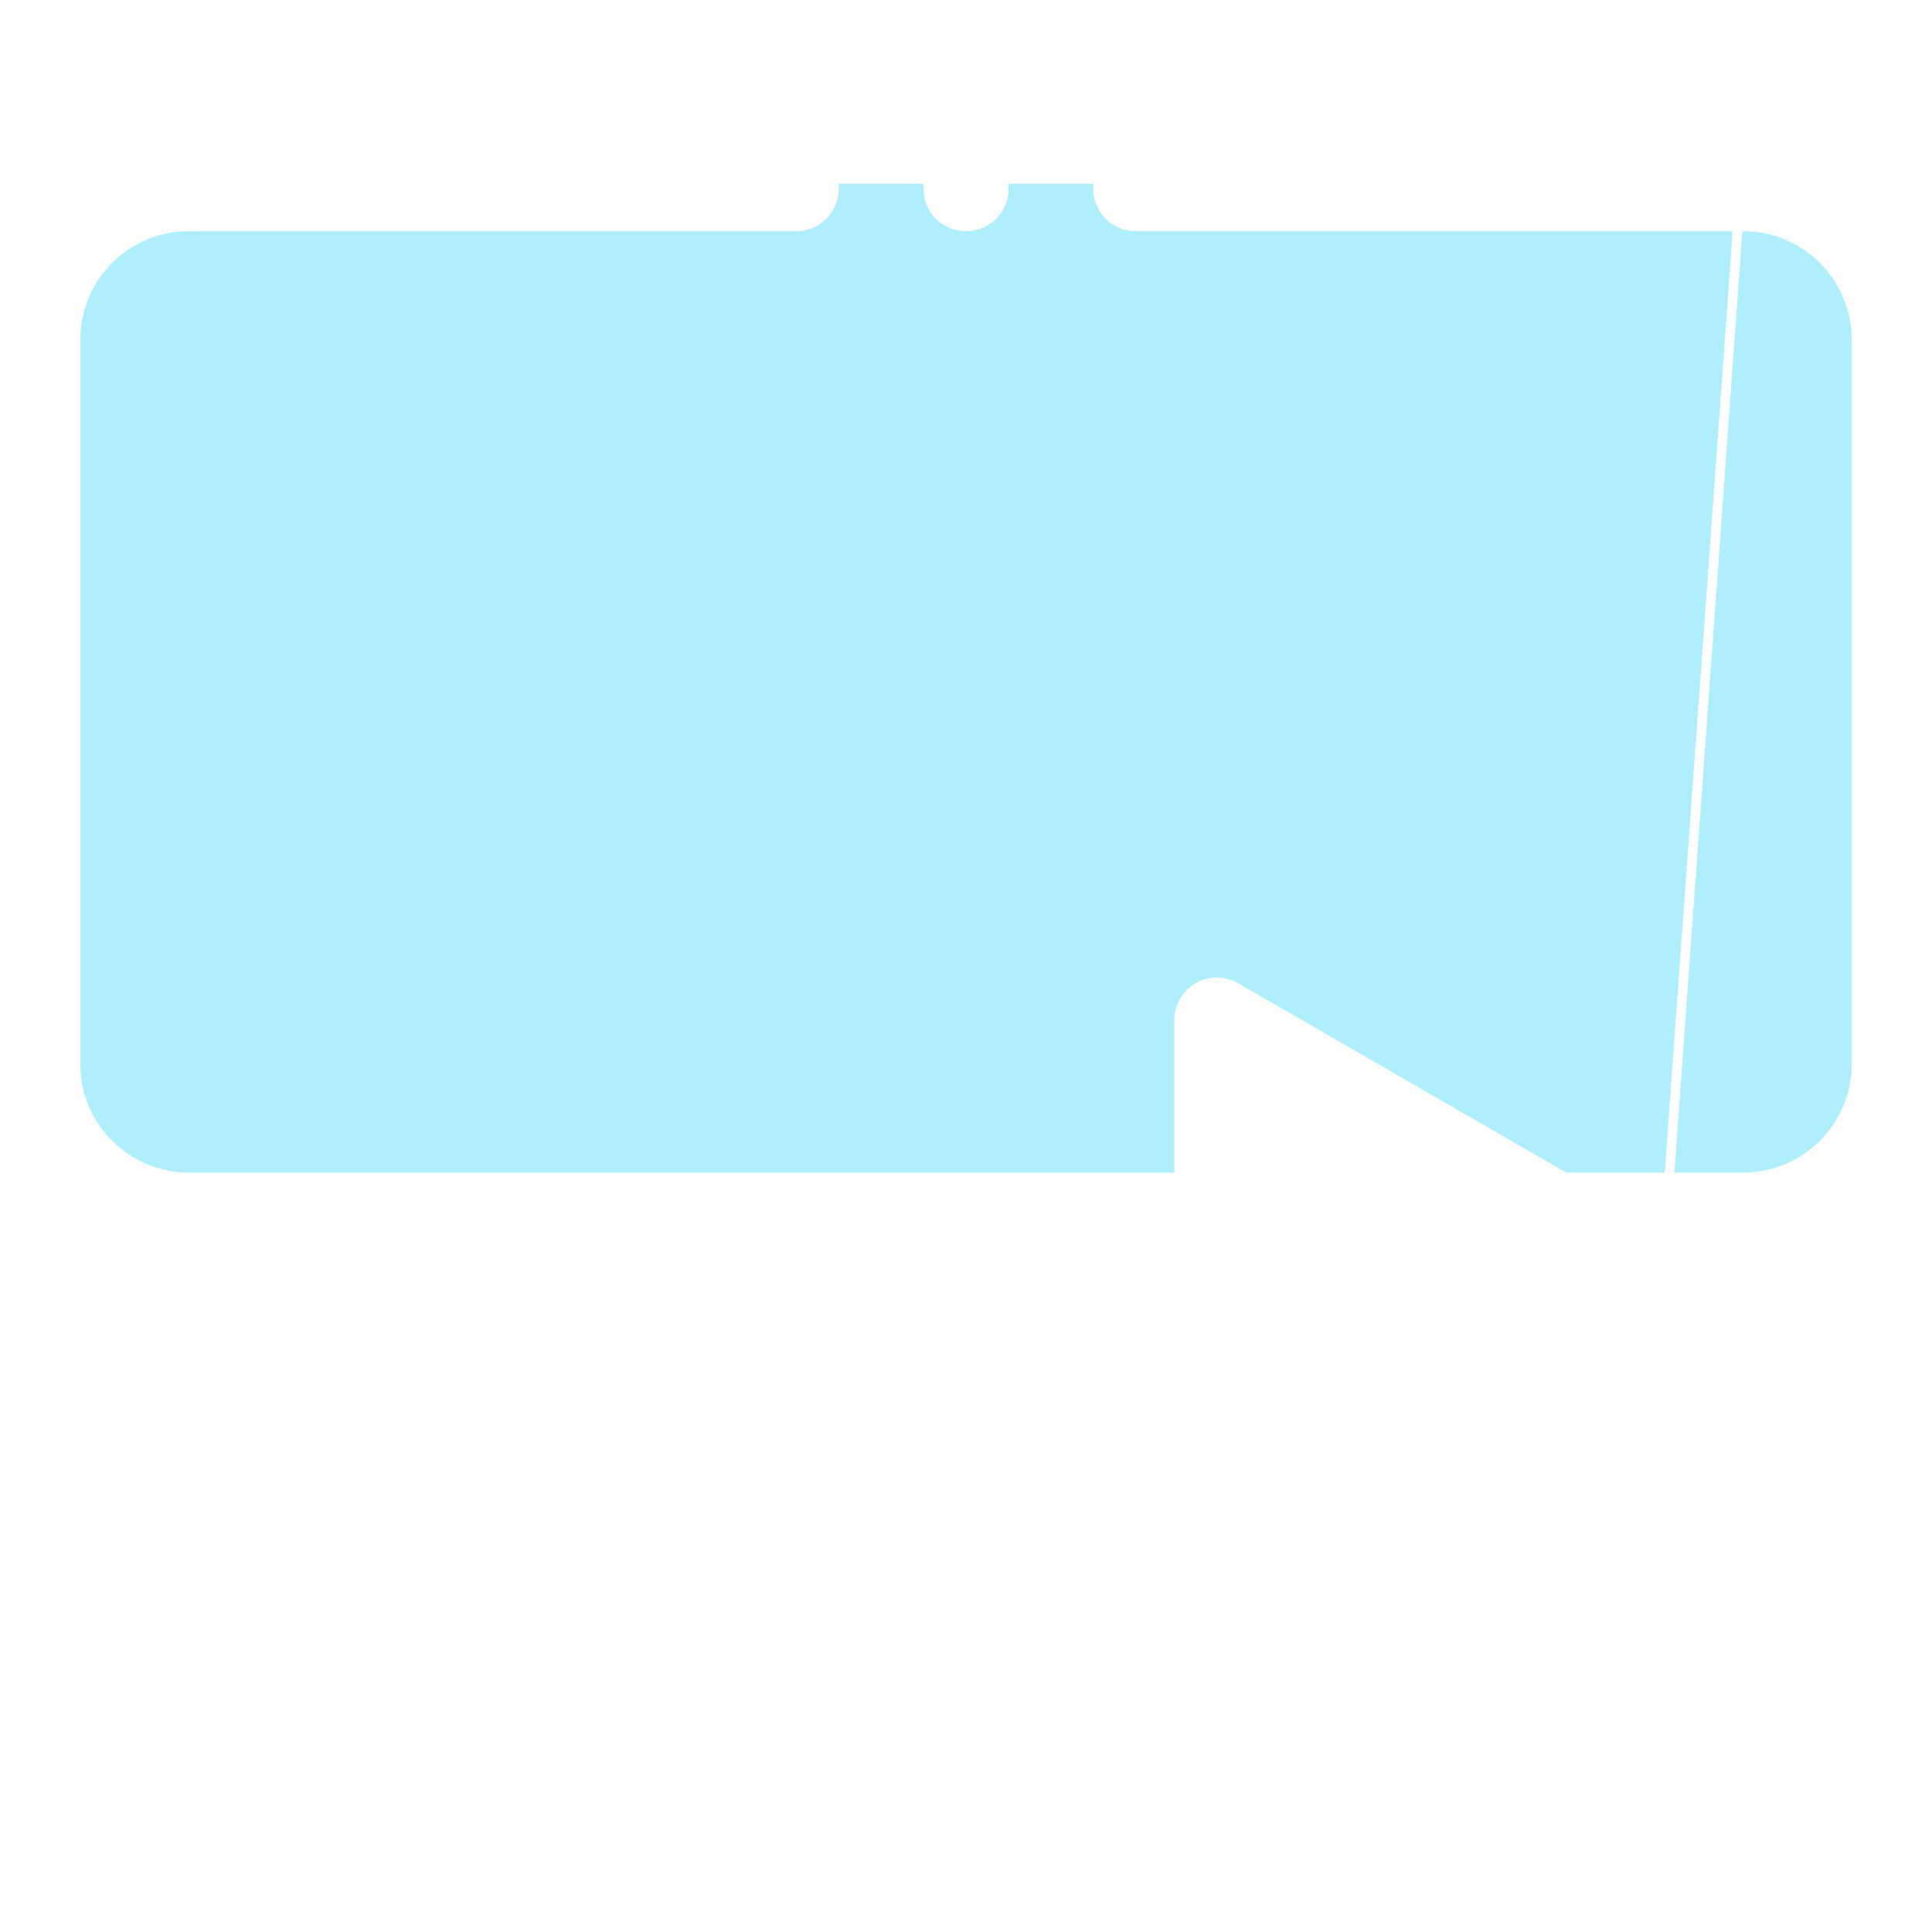 <?xml version='1.0' encoding='utf-8'?>
<svg xmlns:svg="http://www.w3.org/2000/svg" viewBox="0.0 0.0 200.0 200.0" height="200.0px" width="200.0px"><svg:path fill="#adeefa" fill-opacity="1.0" filling="0" d="M 104.377 19.031 L 104.378 19.039 L 104.378 19.043 L 104.382 19.073 L 104.382 19.077 L 104.385 19.108 L 104.386 19.112 L 104.389 19.143 L 104.389 19.147 L 104.392 19.178 L 104.392 19.182 L 104.394 19.213 L 104.395 19.217 L 104.397 19.248 L 104.397 19.252 L 104.399 19.283 L 104.399 19.287 L 104.401 19.318 L 104.401 19.322 L 104.403 19.353 L 104.403 19.357 L 104.404 19.388 L 104.404 19.393 L 104.405 19.424 L 104.405 19.428 L 104.406 19.459 L 104.406 19.463 L 104.406 19.494 L 104.406 19.498 L 104.406 19.529 L 104.406 19.533 L 104.406 19.564 L 104.406 19.569 L 104.406 19.6 L 104.406 19.604 L 104.405 19.635 L 104.405 19.639 L 104.404 19.67 L 104.404 19.674 L 104.403 19.705 L 104.403 19.709 L 104.401 19.74 L 104.401 19.744 L 104.399 19.775 L 104.399 19.779 L 104.397 19.81 L 104.397 19.814 L 104.395 19.845 L 104.394 19.849 L 104.392 19.88 L 104.392 19.884 L 104.389 19.915 L 104.389 19.919 L 104.386 19.95 L 104.385 19.954 L 104.382 19.985 L 104.382 19.989 L 104.378 20.02 L 104.378 20.024 L 104.374 20.055 L 104.374 20.059 L 104.37 20.089 L 104.37 20.093 L 104.365 20.124 L 104.365 20.128 L 104.36 20.159 L 104.36 20.163 L 104.355 20.193 L 104.355 20.197 L 104.35 20.228 L 104.349 20.232 L 104.344 20.262 L 104.343 20.266 L 104.338 20.297 L 104.337 20.301 L 104.332 20.331 L 104.331 20.335 L 104.325 20.365 L 104.324 20.369 L 104.318 20.4 L 104.318 20.403 L 104.311 20.434 L 104.31 20.438 L 104.304 20.468 L 104.303 20.472 L 104.296 20.502 L 104.295 20.506 L 104.288 20.536 L 104.287 20.54 L 104.28 20.57 L 104.279 20.574 L 104.272 20.604 L 104.271 20.607 L 104.263 20.637 L 104.262 20.641 L 104.254 20.671 L 104.253 20.675 L 104.245 20.705 L 104.244 20.708 L 104.235 20.738 L 104.234 20.742 L 104.226 20.772 L 104.225 20.775 L 104.216 20.805 L 104.215 20.809 L 104.205 20.838 L 104.204 20.842 L 104.195 20.871 L 104.194 20.875 L 104.184 20.905 L 104.183 20.908 L 104.173 20.938 L 104.172 20.941 L 104.162 20.971 L 104.161 20.974 L 104.15 21.003 L 104.149 21.007 L 104.138 21.036 L 104.137 21.04 L 104.126 21.069 L 104.125 21.072 L 104.114 21.101 L 104.113 21.105 L 104.102 21.134 L 104.1 21.137 L 104.089 21.166 L 104.087 21.17 L 104.076 21.198 L 104.074 21.202 L 104.062 21.231 L 104.061 21.234 L 104.049 21.263 L 104.047 21.266 L 104.035 21.295 L 104.033 21.298 L 104.021 21.326 L 104.019 21.33 L 104.007 21.358 L 104.005 21.362 L 103.992 21.39 L 103.99 21.393 L 103.977 21.421 L 103.976 21.425 L 103.962 21.453 L 103.961 21.456 L 103.947 21.484 L 103.945 21.487 L 103.931 21.515 L 103.93 21.519 L 103.916 21.546 L 103.914 21.55 L 103.9 21.577 L 103.898 21.581 L 103.883 21.608 L 103.881 21.611 L 103.867 21.639 L 103.865 21.642 L 103.85 21.669 L 103.848 21.673 L 103.833 21.7 L 103.831 21.703 L 103.816 21.73 L 103.814 21.733 L 103.798 21.76 L 103.796 21.763 L 103.781 21.79 L 103.779 21.793 L 103.763 21.82 L 103.761 21.823 L 103.745 21.85 L 103.742 21.853 L 103.726 21.879 L 103.724 21.883 L 103.707 21.909 L 103.705 21.912 L 103.689 21.938 L 103.686 21.941 L 103.669 21.967 L 103.667 21.971 L 103.65 21.996 L 103.648 22 L 103.63 22.025 L 103.628 22.028 L 103.611 22.054 L 103.608 22.057 L 103.591 22.082 L 103.588 22.086 L 103.57 22.111 L 103.568 22.114 L 103.55 22.139 L 103.547 22.142 L 103.529 22.167 L 103.527 22.171 L 103.508 22.195 L 103.506 22.199 L 103.487 22.223 L 103.484 22.226 L 103.465 22.251 L 103.463 22.254 L 103.444 22.278 L 103.441 22.281 L 103.422 22.306 L 103.419 22.309 L 103.4 22.333 L 103.397 22.336 L 103.377 22.36 L 103.375 22.363 L 103.355 22.387 L 103.352 22.39 L 103.332 22.413 L 103.329 22.416 L 103.309 22.44 L 103.306 22.443 L 103.286 22.466 L 103.283 22.469 L 103.262 22.492 L 103.259 22.495 L 103.238 22.518 L 103.236 22.521 L 103.215 22.544 L 103.212 22.547 L 103.19 22.569 L 103.188 22.572 L 103.166 22.595 L 103.163 22.598 L 103.142 22.62 L 103.139 22.623 L 103.117 22.645 L 103.114 22.648 L 103.092 22.67 L 103.089 22.673 L 103.067 22.694 L 103.064 22.697 L 103.041 22.719 L 103.038 22.722 L 103.016 22.743 L 103.013 22.746 L 102.99 22.767 L 102.987 22.77 L 102.964 22.791 L 102.961 22.793 L 102.938 22.814 L 102.935 22.817 L 102.912 22.837 L 102.908 22.84 L 102.885 22.861 L 102.882 22.863 L 102.858 22.883 L 102.855 22.886 L 102.832 22.906 L 102.829 22.909 L 102.805 22.928 L 102.802 22.931 L 102.777 22.95 L 102.774 22.953 L 102.75 22.972 L 102.747 22.975 L 102.723 22.994 L 102.72 22.997 L 102.695 23.016 L 102.692 23.018 L 102.667 23.037 L 102.664 23.039 L 102.639 23.058 L 102.636 23.06 L 102.611 23.079 L 102.608 23.081 L 102.583 23.099 L 102.58 23.102 L 102.554 23.12 L 102.551 23.122 L 102.526 23.14 L 102.523 23.142 L 102.497 23.159 L 102.494 23.162 L 102.468 23.179 L 102.465 23.181 L 102.439 23.198 L 102.436 23.201 L 102.41 23.218 L 102.407 23.22 L 102.381 23.237 L 102.377 23.239 L 102.351 23.255 L 102.348 23.257 L 102.322 23.274 L 102.318 23.276 L 102.292 23.292 L 102.289 23.294 L 102.262 23.31 L 102.259 23.312 L 102.232 23.328 L 102.229 23.33 L 102.202 23.345 L 102.199 23.347 L 102.172 23.362 L 102.168 23.364 L 102.141 23.379 L 102.138 23.381 L 102.111 23.396 L 102.107 23.398 L 102.08 23.413 L 102.077 23.415 L 102.049 23.429 L 102.046 23.431 L 102.018 23.445 L 102.015 23.447 L 101.987 23.461 L 101.984 23.463 L 101.956 23.476 L 101.953 23.478 L 101.925 23.492 L 101.921 23.493 L 101.894 23.507 L 101.89 23.509 L 101.862 23.522 L 101.859 23.523 L 101.83 23.536 L 101.827 23.538 L 101.799 23.551 L 101.795 23.552 L 101.767 23.565 L 101.763 23.566 L 101.735 23.579 L 101.731 23.58 L 101.703 23.592 L 101.699 23.594 L 101.671 23.605 L 101.667 23.607 L 101.639 23.619 L 101.635 23.62 L 101.606 23.631 L 101.603 23.633 L 101.574 23.644 L 101.57 23.645 L 101.541 23.656 L 101.538 23.658 L 101.509 23.668 L 101.505 23.67 L 101.476 23.68 L 101.472 23.682 L 101.443 23.692 L 101.439 23.693 L 101.41 23.703 L 101.406 23.704 L 101.377 23.714 L 101.373 23.715 L 101.344 23.725 L 101.34 23.726 L 101.311 23.736 L 101.307 23.737 L 101.277 23.746 L 101.274 23.747 L 101.244 23.756 L 101.24 23.757 L 101.211 23.766 L 101.207 23.767 L 101.177 23.775 L 101.173 23.776 L 101.144 23.784 L 101.14 23.785 L 101.11 23.793 L 101.106 23.794 L 101.076 23.802 L 101.072 23.803 L 101.042 23.811 L 101.039 23.811 L 101.008 23.819 L 101.005 23.82 L 100.974 23.827 L 100.971 23.828 L 100.94 23.834 L 100.937 23.835 L 100.906 23.842 L 100.902 23.843 L 100.872 23.849 L 100.868 23.85 L 100.838 23.856 L 100.834 23.856 L 100.804 23.862 L 100.8 23.863 L 100.769 23.869 L 100.765 23.869 L 100.735 23.875 L 100.731 23.875 L 100.7 23.88 L 100.697 23.881 L 100.666 23.886 L 100.662 23.887 L 100.631 23.891 L 100.627 23.892 L 100.597 23.896 L 100.593 23.897 L 100.562 23.901 L 100.558 23.901 L 100.527 23.905 L 100.523 23.906 L 100.493 23.909 L 100.489 23.91 L 100.458 23.913 L 100.454 23.914 L 100.423 23.917 L 100.419 23.917 L 100.388 23.92 L 100.384 23.92 L 100.353 23.923 L 100.349 23.923 L 100.318 23.926 L 100.314 23.926 L 100.283 23.928 L 100.279 23.928 L 100.248 23.93 L 100.244 23.931 L 100.213 23.932 L 100.209 23.932 L 100.178 23.934 L 100.174 23.934 L 100.143 23.935 L 100.139 23.935 L 100.108 23.936 L 100.104 23.936 L 100.072 23.937 L 100.068 23.937 L 100.037 23.937 L 100.033 23.937 L 100.002 23.937 L 99.998 23.937 L 99.967 23.937 L 99.963 23.937 L 99.932 23.937 L 99.928 23.937 L 99.896 23.936 L 99.892 23.936 L 99.861 23.935 L 99.857 23.935 L 99.826 23.934 L 99.822 23.934 L 99.791 23.932 L 99.787 23.932 L 99.756 23.931 L 99.752 23.93 L 99.721 23.928 L 99.717 23.928 L 99.686 23.926 L 99.682 23.926 L 99.651 23.923 L 99.647 23.923 L 99.616 23.92 L 99.612 23.92 L 99.581 23.917 L 99.577 23.917 L 99.546 23.914 L 99.542 23.913 L 99.511 23.91 L 99.507 23.909 L 99.477 23.906 L 99.473 23.905 L 99.442 23.901 L 99.438 23.901 L 99.407 23.897 L 99.403 23.896 L 99.373 23.892 L 99.369 23.891 L 99.338 23.887 L 99.334 23.886 L 99.303 23.881 L 99.3 23.88 L 99.269 23.875 L 99.265 23.875 L 99.235 23.869 L 99.231 23.869 L 99.2 23.863 L 99.196 23.862 L 99.166 23.856 L 99.162 23.856 L 99.132 23.85 L 99.128 23.849 L 99.098 23.843 L 99.094 23.842 L 99.063 23.835 L 99.06 23.834 L 99.029 23.828 L 99.026 23.827 L 98.995 23.82 L 98.992 23.819 L 98.961 23.811 L 98.958 23.811 L 98.928 23.803 L 98.924 23.802 L 98.894 23.794 L 98.89 23.793 L 98.86 23.785 L 98.856 23.784 L 98.827 23.776 L 98.823 23.775 L 98.793 23.767 L 98.789 23.766 L 98.76 23.757 L 98.756 23.756 L 98.726 23.747 L 98.723 23.746 L 98.693 23.737 L 98.689 23.736 L 98.66 23.726 L 98.656 23.725 L 98.627 23.715 L 98.623 23.714 L 98.594 23.704 L 98.59 23.703 L 98.561 23.693 L 98.557 23.692 L 98.528 23.682 L 98.524 23.68 L 98.495 23.67 L 98.491 23.668 L 98.462 23.658 L 98.459 23.656 L 98.43 23.645 L 98.426 23.644 L 98.397 23.633 L 98.394 23.631 L 98.365 23.62 L 98.361 23.619 L 98.333 23.607 L 98.329 23.605 L 98.301 23.594 L 98.297 23.592 L 98.269 23.58 L 98.265 23.579 L 98.237 23.566 L 98.233 23.565 L 98.205 23.552 L 98.201 23.551 L 98.173 23.538 L 98.17 23.536 L 98.141 23.523 L 98.138 23.522 L 98.11 23.509 L 98.106 23.507 L 98.079 23.493 L 98.075 23.492 L 98.047 23.478 L 98.044 23.476 L 98.016 23.463 L 98.013 23.461 L 97.985 23.447 L 97.982 23.445 L 97.954 23.431 L 97.951 23.429 L 97.923 23.415 L 97.92 23.413 L 97.893 23.398 L 97.889 23.396 L 97.862 23.381 L 97.859 23.379 L 97.832 23.364 L 97.828 23.362 L 97.801 23.347 L 97.798 23.345 L 97.771 23.33 L 97.768 23.328 L 97.741 23.312 L 97.738 23.31 L 97.711 23.294 L 97.708 23.292 L 97.682 23.276 L 97.678 23.274 L 97.652 23.257 L 97.649 23.255 L 97.623 23.239 L 97.619 23.237 L 97.593 23.22 L 97.59 23.218 L 97.564 23.201 L 97.561 23.198 L 97.535 23.181 L 97.532 23.179 L 97.506 23.162 L 97.503 23.159 L 97.477 23.142 L 97.474 23.14 L 97.449 23.122 L 97.446 23.12 L 97.42 23.102 L 97.417 23.099 L 97.392 23.081 L 97.389 23.079 L 97.364 23.06 L 97.361 23.058 L 97.336 23.039 L 97.333 23.037 L 97.308 23.018 L 97.305 23.016 L 97.28 22.997 L 97.277 22.994 L 97.253 22.975 L 97.25 22.972 L 97.226 22.953 L 97.223 22.95 L 97.198 22.931 L 97.195 22.928 L 97.171 22.909 L 97.168 22.906 L 97.145 22.886 L 97.142 22.883 L 97.118 22.863 L 97.115 22.861 L 97.092 22.84 L 97.088 22.837 L 97.065 22.817 L 97.062 22.814 L 97.039 22.793 L 97.036 22.791 L 97.013 22.77 L 97.01 22.767 L 96.987 22.746 L 96.984 22.743 L 96.962 22.722 L 96.959 22.719 L 96.936 22.697 L 96.933 22.694 L 96.911 22.673 L 96.908 22.67 L 96.886 22.648 L 96.883 22.645 L 96.861 22.623 L 96.858 22.62 L 96.837 22.598 L 96.834 22.595 L 96.812 22.572 L 96.81 22.569 L 96.788 22.547 L 96.785 22.544 L 96.764 22.521 L 96.762 22.518 L 96.741 22.495 L 96.738 22.492 L 96.717 22.469 L 96.714 22.466 L 96.694 22.443 L 96.691 22.44 L 96.671 22.416 L 96.668 22.413 L 96.648 22.39 L 96.645 22.387 L 96.625 22.363 L 96.623 22.36 L 96.603 22.336 L 96.6 22.333 L 96.581 22.309 L 96.578 22.306 L 96.559 22.281 L 96.556 22.278 L 96.537 22.254 L 96.535 22.251 L 96.516 22.226 L 96.513 22.223 L 96.494 22.199 L 96.492 22.195 L 96.473 22.171 L 96.471 22.167 L 96.453 22.142 L 96.45 22.139 L 96.432 22.114 L 96.43 22.111 L 96.412 22.086 L 96.409 22.082 L 96.392 22.057 L 96.389 22.054 L 96.372 22.028 L 96.37 22.025 L 96.352 22 L 96.35 21.996 L 96.333 21.971 L 96.331 21.967 L 96.314 21.941 L 96.311 21.938 L 96.295 21.912 L 96.293 21.909 L 96.276 21.883 L 96.274 21.879 L 96.258 21.853 L 96.255 21.85 L 96.239 21.823 L 96.237 21.82 L 96.221 21.793 L 96.219 21.79 L 96.204 21.763 L 96.202 21.76 L 96.186 21.733 L 96.184 21.73 L 96.169 21.703 L 96.167 21.7 L 96.152 21.673 L 96.15 21.669 L 96.135 21.642 L 96.133 21.639 L 96.119 21.611 L 96.117 21.608 L 96.102 21.581 L 96.1 21.577 L 96.086 21.55 L 96.084 21.546 L 96.07 21.519 L 96.069 21.515 L 96.055 21.487 L 96.053 21.484 L 96.039 21.456 L 96.038 21.453 L 96.024 21.425 L 96.023 21.421 L 96.01 21.393 L 96.008 21.39 L 95.995 21.362 L 95.993 21.358 L 95.981 21.33 L 95.979 21.326 L 95.967 21.298 L 95.965 21.295 L 95.953 21.266 L 95.951 21.263 L 95.939 21.234 L 95.938 21.231 L 95.926 21.202 L 95.924 21.198 L 95.913 21.17 L 95.911 21.166 L 95.9 21.137 L 95.898 21.134 L 95.887 21.105 L 95.886 21.101 L 95.875 21.072 L 95.874 21.069 L 95.863 21.04 L 95.862 21.036 L 95.851 21.007 L 95.85 21.003 L 95.839 20.974 L 95.838 20.971 L 95.828 20.941 L 95.827 20.938 L 95.817 20.908 L 95.816 20.905 L 95.806 20.875 L 95.805 20.871 L 95.796 20.842 L 95.795 20.838 L 95.785 20.809 L 95.784 20.805 L 95.775 20.775 L 95.774 20.772 L 95.766 20.742 L 95.765 20.738 L 95.756 20.708 L 95.755 20.705 L 95.747 20.675 L 95.746 20.671 L 95.738 20.641 L 95.737 20.637 L 95.729 20.607 L 95.728 20.604 L 95.721 20.574 L 95.72 20.57 L 95.713 20.54 L 95.712 20.536 L 95.705 20.506 L 95.704 20.502 L 95.697 20.472 L 95.696 20.468 L 95.69 20.438 L 95.689 20.434 L 95.682 20.403 L 95.682 20.4 L 95.676 20.369 L 95.675 20.365 L 95.669 20.335 L 95.668 20.331 L 95.663 20.301 L 95.662 20.297 L 95.657 20.266 L 95.656 20.262 L 95.651 20.232 L 95.65 20.228 L 95.645 20.197 L 95.645 20.193 L 95.64 20.163 L 95.64 20.159 L 95.635 20.128 L 95.635 20.124 L 95.63 20.093 L 95.63 20.089 L 95.626 20.059 L 95.626 20.055 L 95.622 20.024 L 95.622 20.02 L 95.618 19.989 L 95.618 19.985 L 95.615 19.954 L 95.614 19.95 L 95.611 19.919 L 95.611 19.915 L 95.608 19.884 L 95.608 19.88 L 95.606 19.849 L 95.605 19.845 L 95.603 19.814 L 95.603 19.81 L 95.601 19.779 L 95.601 19.775 L 95.599 19.744 L 95.599 19.74 L 95.597 19.709 L 95.597 19.705 L 95.596 19.674 L 95.596 19.67 L 95.595 19.639 L 95.595 19.635 L 95.594 19.604 L 95.594 19.6 L 95.594 19.569 L 95.594 19.564 L 95.594 19.533 L 95.594 19.529 L 95.594 19.498 L 95.594 19.494 L 95.594 19.463 L 95.594 19.459 L 95.595 19.428 L 95.595 19.424 L 95.596 19.393 L 95.596 19.388 L 95.597 19.357 L 95.597 19.353 L 95.599 19.322 L 95.599 19.318 L 95.601 19.287 L 95.601 19.283 L 95.603 19.252 L 95.603 19.248 L 95.605 19.217 L 95.606 19.213 L 95.608 19.182 L 95.608 19.178 L 95.611 19.147 L 95.611 19.143 L 95.614 19.112 L 95.615 19.108 L 95.618 19.077 L 95.618 19.073 L 95.622 19.043 L 95.622 19.039 L 95.623 19.031 L 86.8 19.031 L 86.806 19.091 L 86.807 19.099 L 86.813 19.163 L 86.814 19.171 L 86.818 19.235 L 86.819 19.243 L 86.823 19.308 L 86.823 19.316 L 86.826 19.381 L 86.826 19.389 L 86.827 19.454 L 86.828 19.462 L 86.828 19.527 L 86.828 19.535 L 86.828 19.601 L 86.827 19.609 L 86.826 19.674 L 86.826 19.682 L 86.823 19.747 L 86.823 19.755 L 86.819 19.819 L 86.818 19.827 L 86.814 19.892 L 86.813 19.9 L 86.807 19.964 L 86.806 19.972 L 86.8 20.035 L 86.799 20.043 L 86.791 20.107 L 86.79 20.115 L 86.781 20.178 L 86.78 20.186 L 86.77 20.248 L 86.769 20.256 L 86.758 20.319 L 86.756 20.327 L 86.745 20.389 L 86.743 20.397 L 86.73 20.458 L 86.729 20.466 L 86.715 20.527 L 86.713 20.535 L 86.698 20.596 L 86.697 20.604 L 86.681 20.664 L 86.679 20.672 L 86.662 20.732 L 86.66 20.74 L 86.643 20.8 L 86.64 20.807 L 86.622 20.867 L 86.62 20.874 L 86.6 20.933 L 86.598 20.941 L 86.577 20.999 L 86.575 21.007 L 86.554 21.065 L 86.551 21.072 L 86.529 21.13 L 86.526 21.138 L 86.503 21.195 L 86.5 21.202 L 86.476 21.259 L 86.473 21.266 L 86.449 21.322 L 86.445 21.33 L 86.42 21.385 L 86.417 21.393 L 86.39 21.448 L 86.387 21.455 L 86.36 21.51 L 86.356 21.517 L 86.328 21.571 L 86.325 21.578 L 86.296 21.632 L 86.292 21.639 L 86.262 21.692 L 86.259 21.699 L 86.228 21.752 L 86.224 21.759 L 86.193 21.811 L 86.189 21.818 L 86.157 21.87 L 86.153 21.876 L 86.12 21.928 L 86.116 21.934 L 86.082 21.985 L 86.078 21.991 L 86.044 22.041 L 86.039 22.048 L 86.004 22.097 L 86 22.104 L 85.964 22.153 L 85.959 22.159 L 85.923 22.207 L 85.918 22.214 L 85.881 22.261 L 85.876 22.267 L 85.838 22.315 L 85.833 22.321 L 85.794 22.367 L 85.789 22.373 L 85.75 22.419 L 85.745 22.425 L 85.705 22.471 L 85.699 22.476 L 85.659 22.521 L 85.653 22.527 L 85.612 22.571 L 85.607 22.576 L 85.564 22.62 L 85.559 22.625 L 85.516 22.668 L 85.511 22.674 L 85.467 22.716 L 85.462 22.721 L 85.417 22.763 L 85.412 22.768 L 85.367 22.809 L 85.361 22.814 L 85.316 22.854 L 85.31 22.859 L 85.264 22.899 L 85.258 22.904 L 85.211 22.942 L 85.205 22.947 L 85.158 22.985 L 85.152 22.99 L 85.104 23.027 L 85.098 23.032 L 85.05 23.069 L 85.043 23.073 L 84.994 23.109 L 84.988 23.113 L 84.938 23.149 L 84.932 23.153 L 84.882 23.187 L 84.875 23.192 L 84.825 23.225 L 84.818 23.229 L 84.767 23.262 L 84.76 23.266 L 84.709 23.298 L 84.702 23.302 L 84.65 23.334 L 84.643 23.338 L 84.59 23.368 L 84.583 23.372 L 84.53 23.401 L 84.523 23.405 L 84.469 23.434 L 84.462 23.438 L 84.408 23.466 L 84.401 23.469 L 84.346 23.496 L 84.339 23.5 L 84.283 23.526 L 84.276 23.529 L 84.22 23.555 L 84.213 23.558 L 84.157 23.583 L 84.149 23.586 L 84.093 23.61 L 84.085 23.613 L 84.028 23.635 L 84.021 23.638 L 83.963 23.66 L 83.956 23.663 L 83.898 23.684 L 83.89 23.687 L 83.832 23.707 L 83.824 23.71 L 83.765 23.729 L 83.757 23.731 L 83.698 23.75 L 83.69 23.752 L 83.631 23.769 L 83.623 23.772 L 83.563 23.788 L 83.555 23.79 L 83.495 23.806 L 83.487 23.808 L 83.426 23.822 L 83.418 23.824 L 83.357 23.838 L 83.349 23.84 L 83.287 23.852 L 83.279 23.854 L 83.217 23.866 L 83.209 23.867 L 83.147 23.878 L 83.139 23.879 L 83.076 23.889 L 83.068 23.89 L 83.005 23.899 L 82.997 23.9 L 82.934 23.908 L 82.926 23.909 L 82.862 23.916 L 82.854 23.917 L 82.79 23.922 L 82.782 23.923 L 82.718 23.928 L 82.71 23.928 L 82.645 23.932 L 82.637 23.932 L 82.573 23.935 L 82.564 23.935 L 82.499 23.937 L 82.491 23.937 L 82.426 23.937 L 82.422 23.938 L 19.533 23.938 L 19.344 23.939 L 19.158 23.944 L 18.972 23.951 L 18.787 23.962 L 18.603 23.976 L 18.42 23.992 L 18.237 24.012 L 18.056 24.034 L 17.875 24.059 L 17.696 24.088 L 17.517 24.119 L 17.339 24.152 L 17.163 24.189 L 16.987 24.228 L 16.812 24.271 L 16.639 24.315 L 16.466 24.363 L 16.295 24.413 L 16.125 24.466 L 15.956 24.522 L 15.788 24.58 L 15.621 24.64 L 15.456 24.704 L 15.292 24.769 L 15.129 24.838 L 14.967 24.908 L 14.807 24.982 L 14.648 25.057 L 14.49 25.135 L 14.334 25.216 L 14.179 25.298 L 14.026 25.384 L 13.874 25.471 L 13.724 25.561 L 13.575 25.653 L 13.428 25.747 L 13.282 25.844 L 13.138 25.942 L 12.995 26.043 L 12.854 26.146 L 12.715 26.251 L 12.578 26.359 L 12.442 26.468 L 12.308 26.579 L 12.175 26.693 L 12.045 26.808 L 11.916 26.925 L 11.789 27.045 L 11.664 27.166 L 11.541 27.289 L 11.42 27.414 L 11.3 27.541 L 11.183 27.67 L 11.068 27.8 L 10.954 27.933 L 10.843 28.067 L 10.734 28.203 L 10.626 28.34 L 10.521 28.479 L 10.418 28.62 L 10.317 28.763 L 10.219 28.907 L 10.122 29.053 L 10.028 29.2 L 9.936 29.349 L 9.846 29.499 L 9.759 29.651 L 9.673 29.804 L 9.591 29.959 L 9.51 30.115 L 9.432 30.273 L 9.357 30.432 L 9.283 30.592 L 9.213 30.754 L 9.144 30.917 L 9.079 31.081 L 9.015 31.246 L 8.955 31.413 L 8.897 31.581 L 8.841 31.75 L 8.788 31.92 L 8.738 32.091 L 8.69 32.264 L 8.646 32.437 L 8.603 32.612 L 8.564 32.788 L 8.527 32.964 L 8.494 33.142 L 8.463 33.321 L 8.434 33.5 L 8.409 33.681 L 8.387 33.862 L 8.367 34.045 L 8.351 34.228 L 8.337 34.412 L 8.326 34.597 L 8.319 34.783 L 8.314 34.969 L 8.312 35.158 L 8.312 110.154 L 8.314 110.343 L 8.319 110.53 L 8.326 110.716 L 8.337 110.901 L 8.351 111.085 L 8.367 111.268 L 8.387 111.45 L 8.409 111.632 L 8.434 111.812 L 8.463 111.992 L 8.494 112.17 L 8.527 112.348 L 8.564 112.525 L 8.603 112.701 L 8.646 112.875 L 8.69 113.049 L 8.738 113.221 L 8.788 113.393 L 8.841 113.563 L 8.897 113.732 L 8.955 113.9 L 9.015 114.066 L 9.079 114.232 L 9.144 114.396 L 9.213 114.559 L 9.283 114.72 L 9.357 114.881 L 9.432 115.04 L 9.51 115.197 L 9.591 115.353 L 9.673 115.508 L 9.759 115.662 L 9.846 115.813 L 9.936 115.964 L 10.028 116.113 L 10.122 116.26 L 10.219 116.406 L 10.317 116.55 L 10.418 116.692 L 10.521 116.833 L 10.626 116.972 L 10.734 117.11 L 10.843 117.246 L 10.954 117.38 L 11.068 117.512 L 11.183 117.643 L 11.3 117.771 L 11.42 117.898 L 11.541 118.023 L 11.664 118.147 L 11.789 118.268 L 11.916 118.387 L 12.045 118.505 L 12.175 118.62 L 12.308 118.733 L 12.442 118.845 L 12.578 118.954 L 12.715 119.061 L 12.854 119.166 L 12.995 119.269 L 13.138 119.37 L 13.282 119.469 L 13.428 119.565 L 13.575 119.66 L 13.724 119.752 L 13.874 119.841 L 14.026 119.929 L 14.179 120.014 L 14.334 120.097 L 14.49 120.177 L 14.648 120.255 L 14.807 120.331 L 14.967 120.404 L 15.129 120.475 L 15.292 120.543 L 15.456 120.609 L 15.621 120.672 L 15.788 120.733 L 15.956 120.791 L 16.125 120.846 L 16.295 120.899 L 16.466 120.95 L 16.639 120.997 L 16.812 121.042 L 16.987 121.084 L 17.163 121.123 L 17.339 121.16 L 17.517 121.194 L 17.696 121.225 L 17.875 121.253 L 18.056 121.278 L 18.237 121.301 L 18.42 121.32 L 18.603 121.337 L 18.787 121.351 L 18.972 121.361 L 19.158 121.369 L 19.344 121.373 L 19.533 121.375 L 121.571 121.375 L 121.571 105.599 L 121.571 105.596 L 121.571 105.554 L 121.571 105.548 L 121.572 105.506 L 121.572 105.501 L 121.573 105.459 L 121.573 105.453 L 121.575 105.411 L 121.575 105.406 L 121.577 105.364 L 121.577 105.359 L 121.58 105.317 L 121.58 105.311 L 121.583 105.27 L 121.583 105.264 L 121.587 105.223 L 121.587 105.217 L 121.591 105.176 L 121.592 105.17 L 121.596 105.129 L 121.596 105.123 L 121.601 105.082 L 121.602 105.077 L 121.607 105.035 L 121.608 105.03 L 121.613 104.989 L 121.614 104.984 L 121.62 104.942 L 121.621 104.937 L 121.627 104.896 L 121.628 104.891 L 121.635 104.85 L 121.636 104.845 L 121.643 104.804 L 121.644 104.799 L 121.652 104.758 L 121.653 104.753 L 121.661 104.712 L 121.662 104.707 L 121.67 104.666 L 121.672 104.661 L 121.68 104.621 L 121.682 104.616 L 121.691 104.576 L 121.692 104.57 L 121.702 104.53 L 121.703 104.525 L 121.714 104.485 L 121.715 104.48 L 121.726 104.44 L 121.727 104.435 L 121.738 104.396 L 121.74 104.391 L 121.751 104.351 L 121.752 104.346 L 121.764 104.307 L 121.766 104.302 L 121.778 104.262 L 121.78 104.257 L 121.792 104.218 L 121.794 104.213 L 121.807 104.174 L 121.809 104.169 L 121.822 104.131 L 121.824 104.126 L 121.838 104.087 L 121.84 104.082 L 121.854 104.044 L 121.856 104.039 L 121.871 104.001 L 121.873 103.996 L 121.888 103.958 L 121.89 103.953 L 121.905 103.915 L 121.907 103.91 L 121.923 103.872 L 121.925 103.867 L 121.941 103.83 L 121.943 103.825 L 121.96 103.788 L 121.962 103.783 L 121.979 103.746 L 121.981 103.741 L 121.999 103.704 L 122.001 103.699 L 122.019 103.662 L 122.021 103.658 L 122.039 103.621 L 122.042 103.616 L 122.06 103.58 L 122.063 103.575 L 122.082 103.539 L 122.084 103.535 L 122.103 103.498 L 122.106 103.494 L 122.126 103.458 L 122.128 103.454 L 122.148 103.418 L 122.151 103.413 L 122.171 103.378 L 122.174 103.373 L 122.195 103.338 L 122.197 103.334 L 122.219 103.299 L 122.221 103.294 L 122.243 103.26 L 122.246 103.255 L 122.268 103.221 L 122.27 103.216 L 122.293 103.182 L 122.296 103.178 L 122.318 103.144 L 122.321 103.139 L 122.344 103.105 L 122.347 103.101 L 122.37 103.068 L 122.373 103.063 L 122.397 103.03 L 122.4 103.026 L 122.424 102.993 L 122.427 102.988 L 122.452 102.955 L 122.455 102.951 L 122.48 102.919 L 122.483 102.914 L 122.508 102.882 L 122.511 102.878 L 122.537 102.846 L 122.54 102.842 L 122.566 102.81 L 122.569 102.806 L 122.595 102.774 L 122.598 102.77 L 122.625 102.739 L 122.628 102.735 L 122.655 102.704 L 122.659 102.7 L 122.686 102.669 L 122.689 102.665 L 122.717 102.635 L 122.72 102.631 L 122.748 102.601 L 122.752 102.597 L 122.78 102.567 L 122.783 102.563 L 122.812 102.533 L 122.816 102.529 L 122.844 102.5 L 122.848 102.496 L 122.877 102.467 L 122.881 102.463 L 122.911 102.435 L 122.914 102.431 L 122.944 102.402 L 122.948 102.399 L 122.978 102.37 L 122.982 102.367 L 123.012 102.339 L 123.016 102.335 L 123.047 102.308 L 123.051 102.304 L 123.082 102.277 L 123.086 102.273 L 123.117 102.246 L 123.122 102.243 L 123.153 102.216 L 123.157 102.213 L 123.189 102.186 L 123.193 102.183 L 123.226 102.157 L 123.23 102.154 L 123.263 102.128 L 123.267 102.125 L 123.3 102.099 L 123.304 102.096 L 123.337 102.071 L 123.341 102.068 L 123.375 102.043 L 123.379 102.04 L 123.413 102.015 L 123.418 102.012 L 123.452 101.988 L 123.456 101.985 L 123.491 101.961 L 123.495 101.958 L 123.53 101.935 L 123.534 101.932 L 123.569 101.909 L 123.574 101.906 L 123.609 101.883 L 123.614 101.88 L 123.649 101.858 L 123.654 101.855 L 123.69 101.833 L 123.694 101.83 L 123.73 101.808 L 123.735 101.806 L 123.772 101.784 L 123.776 101.782 L 123.813 101.761 L 123.818 101.758 L 123.854 101.738 L 123.859 101.735 L 123.896 101.715 L 123.901 101.712 L 123.938 101.693 L 123.943 101.69 L 123.98 101.671 L 123.985 101.669 L 124.023 101.65 L 124.027 101.647 L 124.065 101.629 L 124.07 101.627 L 124.108 101.609 L 124.113 101.607 L 124.151 101.589 L 124.155 101.587 L 124.193 101.57 L 124.198 101.568 L 124.237 101.551 L 124.242 101.549 L 124.28 101.533 L 124.285 101.531 L 124.323 101.515 L 124.328 101.513 L 124.367 101.497 L 124.372 101.495 L 124.411 101.48 L 124.416 101.479 L 124.454 101.464 L 124.459 101.462 L 124.498 101.448 L 124.503 101.446 L 124.543 101.433 L 124.548 101.431 L 124.587 101.418 L 124.592 101.416 L 124.631 101.403 L 124.636 101.402 L 124.676 101.389 L 124.681 101.388 L 124.72 101.376 L 124.725 101.374 L 124.765 101.363 L 124.77 101.361 L 124.81 101.35 L 124.815 101.349 L 124.854 101.338 L 124.86 101.337 L 124.899 101.326 L 124.905 101.325 L 124.945 101.315 L 124.95 101.314 L 124.99 101.305 L 124.995 101.304 L 125.035 101.295 L 125.04 101.293 L 125.08 101.285 L 125.085 101.284 L 125.126 101.276 L 125.131 101.275 L 125.171 101.267 L 125.176 101.266 L 125.217 101.259 L 125.222 101.258 L 125.262 101.251 L 125.267 101.25 L 125.308 101.244 L 125.313 101.243 L 125.354 101.237 L 125.359 101.236 L 125.399 101.231 L 125.405 101.23 L 125.445 101.225 L 125.45 101.224 L 125.491 101.22 L 125.496 101.219 L 125.537 101.215 L 125.542 101.214 L 125.583 101.21 L 125.588 101.21 L 125.629 101.207 L 125.634 101.206 L 125.675 101.203 L 125.68 101.203 L 125.721 101.2 L 125.726 101.2 L 125.767 101.198 L 125.772 101.198 L 125.813 101.196 L 125.818 101.196 L 125.859 101.194 L 125.864 101.194 L 125.905 101.193 L 125.91 101.193 L 125.951 101.193 L 125.957 101.193 L 125.997 101.193 L 126.003 101.193 L 126.043 101.193 L 126.049 101.193 L 126.09 101.194 L 126.095 101.194 L 126.136 101.196 L 126.141 101.196 L 126.182 101.198 L 126.187 101.198 L 126.228 101.2 L 126.233 101.2 L 126.274 101.203 L 126.279 101.203 L 126.32 101.206 L 126.325 101.207 L 126.366 101.21 L 126.371 101.21 L 126.412 101.214 L 126.417 101.215 L 126.458 101.219 L 126.463 101.22 L 126.504 101.224 L 126.509 101.225 L 126.549 101.23 L 126.555 101.231 L 126.595 101.236 L 126.6 101.237 L 126.641 101.243 L 126.646 101.244 L 126.686 101.25 L 126.692 101.251 L 126.732 101.258 L 126.737 101.259 L 126.778 101.266 L 126.783 101.267 L 126.823 101.275 L 126.828 101.276 L 126.869 101.284 L 126.874 101.285 L 126.914 101.293 L 126.919 101.295 L 126.959 101.304 L 126.964 101.305 L 127.004 101.314 L 127.009 101.315 L 127.049 101.325 L 127.054 101.326 L 127.094 101.337 L 127.099 101.338 L 127.139 101.349 L 127.144 101.35 L 127.184 101.361 L 127.189 101.363 L 127.229 101.374 L 127.234 101.376 L 127.273 101.388 L 127.278 101.389 L 127.318 101.402 L 127.323 101.403 L 127.362 101.416 L 127.367 101.418 L 127.406 101.431 L 127.411 101.433 L 127.45 101.446 L 127.456 101.448 L 127.494 101.462 L 127.499 101.464 L 127.538 101.479 L 127.543 101.48 L 127.582 101.495 L 127.587 101.497 L 127.626 101.513 L 127.631 101.515 L 127.669 101.531 L 127.674 101.533 L 127.712 101.549 L 127.717 101.551 L 127.756 101.568 L 127.76 101.57 L 127.799 101.587 L 127.803 101.589 L 127.841 101.607 L 127.846 101.609 L 127.884 101.627 L 127.889 101.629 L 127.927 101.647 L 127.931 101.65 L 127.969 101.669 L 127.974 101.671 L 128.011 101.69 L 128.016 101.693 L 128.053 101.712 L 128.058 101.715 L 128.095 101.735 L 128.099 101.738 L 128.136 101.758 L 128.141 101.761 L 128.178 101.782 L 128.18 101.783 L 128.868 102.18 L 129.212 102.379 L 129.9 102.776 L 130.244 102.974 L 130.588 103.173 L 130.932 103.372 L 131.276 103.57 L 131.62 103.769 L 131.963 103.967 L 132.995 104.563 L 133.339 104.762 L 133.683 104.96 L 134.027 105.159 L 134.371 105.357 L 134.715 105.556 L 135.059 105.755 L 135.747 106.152 L 136.091 106.35 L 136.779 106.747 L 137.123 106.946 L 137.81 107.343 L 138.154 107.542 L 138.498 107.74 L 138.842 107.939 L 139.186 108.137 L 139.874 108.535 L 140.218 108.733 L 140.562 108.932 L 140.906 109.13 L 141.25 109.329 L 141.938 109.726 L 142.282 109.925 L 142.626 110.123 L 142.97 110.322 L 143.314 110.52 L 144.001 110.917 L 144.345 111.116 L 145.033 111.513 L 145.377 111.712 L 146.065 112.109 L 146.409 112.308 L 147.097 112.705 L 147.441 112.903 L 147.785 113.102 L 148.129 113.3 L 148.473 113.499 L 149.161 113.896 L 149.505 114.095 L 149.849 114.293 L 150.192 114.492 L 150.536 114.69 L 151.224 115.088 L 151.568 115.286 L 151.912 115.485 L 152.256 115.683 L 152.6 115.882 L 153.288 116.279 L 153.632 116.478 L 153.976 116.676 L 154.32 116.875 L 154.664 117.073 L 155.352 117.47 L 155.696 117.669 L 156.383 118.066 L 156.727 118.265 L 157.415 118.662 L 157.759 118.861 L 158.447 119.258 L 158.791 119.456 L 159.135 119.655 L 159.479 119.853 L 159.823 120.052 L 160.511 120.449 L 160.855 120.648 L 161.199 120.846 L 161.543 121.045 L 161.887 121.243 L 162.114 121.375 L 172.329 121.375 L 179.367 23.938 L 117.578 23.938 L 117.574 23.937 L 117.509 23.937 L 117.501 23.937 L 117.436 23.935 L 117.427 23.935 L 117.363 23.932 L 117.355 23.932 L 117.29 23.928 L 117.282 23.928 L 117.218 23.923 L 117.21 23.922 L 117.146 23.917 L 117.138 23.916 L 117.074 23.909 L 117.066 23.908 L 117.003 23.9 L 116.995 23.899 L 116.932 23.89 L 116.924 23.889 L 116.861 23.879 L 116.853 23.878 L 116.791 23.867 L 116.783 23.866 L 116.721 23.854 L 116.713 23.852 L 116.651 23.84 L 116.643 23.838 L 116.582 23.824 L 116.574 23.822 L 116.513 23.808 L 116.505 23.806 L 116.445 23.79 L 116.437 23.788 L 116.377 23.772 L 116.369 23.769 L 116.31 23.752 L 116.302 23.75 L 116.243 23.731 L 116.235 23.729 L 116.176 23.71 L 116.168 23.707 L 116.11 23.687 L 116.102 23.684 L 116.044 23.663 L 116.037 23.66 L 115.979 23.638 L 115.972 23.635 L 115.915 23.613 L 115.907 23.61 L 115.851 23.586 L 115.843 23.583 L 115.787 23.558 L 115.78 23.555 L 115.724 23.529 L 115.717 23.526 L 115.661 23.5 L 115.654 23.496 L 115.599 23.469 L 115.592 23.466 L 115.538 23.438 L 115.531 23.434 L 115.477 23.405 L 115.47 23.401 L 115.417 23.372 L 115.41 23.368 L 115.357 23.338 L 115.35 23.334 L 115.298 23.302 L 115.291 23.298 L 115.24 23.266 L 115.233 23.262 L 115.182 23.229 L 115.175 23.225 L 115.125 23.192 L 115.118 23.187 L 115.068 23.153 L 115.062 23.149 L 115.012 23.113 L 115.006 23.109 L 114.957 23.073 L 114.95 23.069 L 114.902 23.032 L 114.896 23.027 L 114.848 22.99 L 114.842 22.985 L 114.795 22.947 L 114.789 22.942 L 114.742 22.904 L 114.736 22.899 L 114.69 22.859 L 114.684 22.854 L 114.639 22.814 L 114.633 22.809 L 114.588 22.768 L 114.583 22.763 L 114.538 22.721 L 114.533 22.716 L 114.489 22.674 L 114.484 22.668 L 114.441 22.625 L 114.436 22.62 L 114.393 22.576 L 114.388 22.571 L 114.347 22.527 L 114.341 22.521 L 114.301 22.476 L 114.295 22.471 L 114.255 22.425 L 114.25 22.419 L 114.211 22.373 L 114.206 22.367 L 114.167 22.321 L 114.162 22.315 L 114.124 22.267 L 114.119 22.261 L 114.082 22.214 L 114.077 22.207 L 114.041 22.159 L 114.036 22.153 L 114 22.104 L 113.996 22.097 L 113.961 22.048 L 113.956 22.041 L 113.922 21.991 L 113.918 21.985 L 113.884 21.934 L 113.88 21.928 L 113.847 21.876 L 113.843 21.87 L 113.811 21.818 L 113.807 21.811 L 113.776 21.759 L 113.772 21.752 L 113.741 21.699 L 113.738 21.692 L 113.708 21.639 L 113.704 21.632 L 113.675 21.578 L 113.672 21.571 L 113.644 21.517 L 113.64 21.51 L 113.613 21.455 L 113.61 21.448 L 113.583 21.393 L 113.58 21.385 L 113.555 21.33 L 113.551 21.322 L 113.527 21.266 L 113.524 21.259 L 113.5 21.202 L 113.497 21.195 L 113.474 21.138 L 113.471 21.13 L 113.449 21.072 L 113.446 21.065 L 113.425 21.007 L 113.423 20.999 L 113.402 20.941 L 113.4 20.933 L 113.38 20.874 L 113.378 20.867 L 113.36 20.807 L 113.357 20.8 L 113.34 20.74 L 113.338 20.732 L 113.321 20.672 L 113.319 20.664 L 113.303 20.604 L 113.302 20.596 L 113.287 20.535 L 113.285 20.527 L 113.271 20.466 L 113.27 20.458 L 113.257 20.397 L 113.255 20.389 L 113.244 20.327 L 113.242 20.319 L 113.231 20.256 L 113.23 20.248 L 113.22 20.186 L 113.219 20.178 L 113.21 20.115 L 113.209 20.107 L 113.201 20.043 L 113.2 20.035 L 113.194 19.972 L 113.193 19.964 L 113.187 19.9 L 113.186 19.892 L 113.182 19.827 L 113.181 19.819 L 113.177 19.755 L 113.177 19.747 L 113.174 19.682 L 113.174 19.674 L 113.173 19.609 L 113.172 19.601 L 113.172 19.535 L 113.172 19.527 L 113.172 19.462 L 113.173 19.454 L 113.174 19.389 L 113.174 19.381 L 113.177 19.316 L 113.177 19.308 L 113.181 19.243 L 113.182 19.235 L 113.186 19.171 L 113.187 19.163 L 113.193 19.099 L 113.194 19.091 L 113.2 19.031 L 104.377 19.031 Z M 53.85 66.917 L 55.053 66.917 L 53.85 62.838 L 53.85 66.917 Z M 53.85 85.397 L 60.504 85.397 L 57.653 75.73 L 53.85 75.73 L 53.85 85.397 Z M 61.171 75.73 L 61.157 75.73 L 61.647 85.374 L 61.653 85.373 L 61.732 85.365 L 61.81 85.355 L 61.888 85.344 L 61.966 85.332 L 62.043 85.319 L 62.12 85.304 L 62.196 85.288 L 62.272 85.271 L 62.347 85.253 L 62.422 85.234 L 62.497 85.213 L 62.571 85.191 L 62.644 85.169 L 62.717 85.145 L 62.79 85.12 L 62.862 85.093 L 62.933 85.066 L 63.004 85.038 L 63.074 85.008 L 63.144 84.978 L 63.213 84.946 L 63.282 84.913 L 63.35 84.88 L 63.417 84.845 L 63.484 84.809 L 63.55 84.772 L 63.616 84.734 L 63.681 84.696 L 63.745 84.656 L 63.809 84.615 L 63.872 84.574 L 63.934 84.531 L 63.996 84.487 L 64.057 84.443 L 64.117 84.397 L 64.176 84.351 L 64.235 84.304 L 64.293 84.256 L 64.35 84.207 L 64.407 84.157 L 64.462 84.106 L 64.517 84.054 L 64.571 84.002 L 64.624 83.949 L 64.677 83.895 L 64.728 83.84 L 64.779 83.784 L 64.829 83.728 L 64.878 83.671 L 64.926 83.613 L 64.973 83.554 L 65.02 83.494 L 65.065 83.434 L 65.11 83.373 L 65.153 83.312 L 65.196 83.25 L 65.238 83.187 L 65.278 83.123 L 65.318 83.059 L 65.357 82.994 L 65.395 82.928 L 65.431 82.862 L 65.467 82.795 L 65.502 82.728 L 65.536 82.659 L 65.568 82.591 L 65.6 82.522 L 65.63 82.452 L 65.66 82.381 L 65.688 82.311 L 65.716 82.239 L 65.742 82.167 L 65.767 82.095 L 65.791 82.022 L 65.814 81.948 L 65.835 81.874 L 65.856 81.8 L 65.875 81.725 L 65.893 81.649 L 65.91 81.574 L 65.926 81.497 L 65.941 81.421 L 65.954 81.343 L 65.966 81.266 L 65.977 81.188 L 65.987 81.109 L 65.996 81.031 L 66.003 80.952 L 66.009 80.872 L 66.013 80.792 L 66.016 80.712 L 66.018 80.631 L 66.019 80.55 L 66.018 80.47 L 66.016 80.39 L 66.013 80.31 L 66.009 80.231 L 66.003 80.151 L 65.996 80.073 L 65.987 79.994 L 65.977 79.917 L 65.967 79.839 L 65.954 79.762 L 65.941 79.685 L 65.926 79.609 L 65.911 79.533 L 65.894 79.458 L 65.875 79.383 L 65.856 79.308 L 65.836 79.234 L 65.814 79.16 L 65.791 79.087 L 65.767 79.015 L 65.742 78.943 L 65.716 78.871 L 65.689 78.8 L 65.66 78.73 L 65.631 78.66 L 65.6 78.59 L 65.569 78.521 L 65.536 78.453 L 65.502 78.385 L 65.468 78.318 L 65.432 78.252 L 65.395 78.186 L 65.357 78.121 L 65.319 78.056 L 65.279 77.992 L 65.238 77.929 L 65.196 77.866 L 65.154 77.804 L 65.11 77.743 L 65.066 77.683 L 65.02 77.623 L 64.974 77.564 L 64.927 77.505 L 64.879 77.448 L 64.83 77.391 L 64.78 77.335 L 64.729 77.279 L 64.678 77.225 L 64.625 77.171 L 64.572 77.118 L 64.518 77.066 L 64.463 77.014 L 64.407 76.964 L 64.351 76.914 L 64.294 76.866 L 64.236 76.818 L 64.177 76.771 L 64.118 76.724 L 64.058 76.679 L 63.997 76.635 L 63.935 76.592 L 63.873 76.549 L 63.81 76.508 L 63.746 76.467 L 63.682 76.428 L 63.617 76.389 L 63.551 76.351 L 63.485 76.315 L 63.418 76.279 L 63.351 76.245 L 63.283 76.211 L 63.214 76.179 L 63.145 76.147 L 63.075 76.117 L 63.005 76.087 L 62.934 76.059 L 62.862 76.032 L 62.79 76.006 L 62.718 75.981 L 62.645 75.957 L 62.571 75.934 L 62.497 75.913 L 62.423 75.892 L 62.348 75.873 L 62.272 75.855 L 62.196 75.838 L 62.12 75.822 L 62.043 75.808 L 61.966 75.794 L 61.889 75.782 L 61.811 75.771 L 61.732 75.762 L 61.653 75.753 L 61.574 75.746 L 61.495 75.74 L 61.415 75.736 L 61.334 75.732 L 61.254 75.73 L 61.171 75.73 Z M 60.386 60.008 L 60.358 60 L 60.697 66.677 L 60.7 66.676 L 60.751 66.655 L 60.802 66.634 L 60.852 66.611 L 60.902 66.588 L 60.952 66.565 L 61.001 66.54 L 61.05 66.515 L 61.098 66.489 L 61.146 66.462 L 61.193 66.434 L 61.24 66.406 L 61.287 66.377 L 61.333 66.347 L 61.378 66.317 L 61.423 66.286 L 61.468 66.254 L 61.512 66.222 L 61.555 66.189 L 61.598 66.155 L 61.641 66.12 L 61.683 66.085 L 61.724 66.049 L 61.765 66.013 L 61.805 65.976 L 61.845 65.938 L 61.884 65.9 L 61.923 65.861 L 61.96 65.822 L 61.998 65.782 L 62.035 65.741 L 62.071 65.7 L 62.106 65.658 L 62.141 65.616 L 62.175 65.573 L 62.209 65.53 L 62.242 65.486 L 62.274 65.441 L 62.305 65.396 L 62.336 65.351 L 62.366 65.305 L 62.396 65.258 L 62.425 65.211 L 62.453 65.164 L 62.48 65.116 L 62.507 65.068 L 62.533 65.019 L 62.558 64.97 L 62.582 64.92 L 62.606 64.87 L 62.629 64.819 L 62.651 64.768 L 62.672 64.717 L 62.693 64.665 L 62.713 64.613 L 62.732 64.56 L 62.75 64.507 L 62.767 64.454 L 62.784 64.4 L 62.799 64.346 L 62.814 64.292 L 62.828 64.237 L 62.841 64.182 L 62.854 64.127 L 62.865 64.071 L 62.876 64.015 L 62.885 63.958 L 62.894 63.902 L 62.902 63.845 L 62.909 63.787 L 62.915 63.73 L 62.92 63.672 L 62.925 63.614 L 62.928 63.555 L 62.93 63.497 L 62.932 63.438 L 62.932 63.379 L 62.932 63.32 L 62.93 63.262 L 62.928 63.204 L 62.925 63.146 L 62.921 63.088 L 62.915 63.031 L 62.909 62.974 L 62.902 62.918 L 62.894 62.861 L 62.886 62.805 L 62.876 62.749 L 62.865 62.694 L 62.854 62.639 L 62.842 62.584 L 62.828 62.529 L 62.814 62.475 L 62.8 62.422 L 62.784 62.368 L 62.767 62.315 L 62.75 62.262 L 62.732 62.21 L 62.713 62.158 L 62.693 62.106 L 62.673 62.055 L 62.651 62.004 L 62.629 61.954 L 62.607 61.904 L 62.583 61.854 L 62.559 61.805 L 62.533 61.756 L 62.508 61.708 L 62.481 61.66 L 62.454 61.612 L 62.426 61.565 L 62.397 61.519 L 62.367 61.473 L 62.337 61.427 L 62.306 61.382 L 62.275 61.338 L 62.243 61.294 L 62.21 61.25 L 62.176 61.207 L 62.142 61.165 L 62.107 61.123 L 62.072 61.082 L 62.036 61.041 L 61.999 61.001 L 61.962 60.961 L 61.924 60.922 L 61.886 60.883 L 61.846 60.845 L 61.807 60.808 L 61.767 60.771 L 61.726 60.735 L 61.684 60.7 L 61.642 60.665 L 61.6 60.631 L 61.557 60.597 L 61.514 60.565 L 61.47 60.532 L 61.425 60.501 L 61.38 60.47 L 61.334 60.44 L 61.288 60.411 L 61.242 60.382 L 61.195 60.354 L 61.148 60.326 L 61.1 60.3 L 61.051 60.274 L 61.003 60.249 L 60.953 60.224 L 60.904 60.201 L 60.854 60.178 L 60.803 60.156 L 60.752 60.135 L 60.701 60.114 L 60.65 60.094 L 60.598 60.075 L 60.545 60.057 L 60.492 60.04 L 60.439 60.023 L 60.386 60.008 Z M 180.467 23.938 L 180.37 23.938 L 173.332 121.375 L 180.467 121.375 L 180.656 121.373 L 180.842 121.369 L 181.028 121.361 L 181.213 121.351 L 181.397 121.337 L 181.58 121.32 L 181.763 121.301 L 181.944 121.278 L 182.125 121.253 L 182.304 121.225 L 182.483 121.194 L 182.661 121.16 L 182.837 121.123 L 183.013 121.084 L 183.188 121.042 L 183.361 120.997 L 183.534 120.95 L 183.705 120.899 L 183.875 120.846 L 184.044 120.791 L 184.212 120.733 L 184.379 120.672 L 184.544 120.609 L 184.708 120.543 L 184.871 120.475 L 185.033 120.404 L 185.193 120.331 L 185.352 120.255 L 185.51 120.177 L 185.666 120.097 L 185.821 120.014 L 185.974 119.929 L 186.126 119.841 L 186.276 119.752 L 186.425 119.66 L 186.572 119.565 L 186.718 119.469 L 186.862 119.37 L 187.005 119.269 L 187.146 119.166 L 187.285 119.061 L 187.422 118.954 L 187.558 118.845 L 187.692 118.733 L 187.825 118.62 L 187.955 118.505 L 188.084 118.387 L 188.211 118.268 L 188.336 118.147 L 188.459 118.023 L 188.58 117.898 L 188.7 117.771 L 188.817 117.643 L 188.932 117.512 L 189.046 117.38 L 189.157 117.246 L 189.266 117.11 L 189.374 116.972 L 189.479 116.833 L 189.582 116.692 L 189.683 116.55 L 189.781 116.406 L 189.878 116.26 L 189.972 116.113 L 190.064 115.964 L 190.154 115.813 L 190.241 115.662 L 190.327 115.508 L 190.409 115.353 L 190.49 115.197 L 190.568 115.04 L 190.643 114.881 L 190.717 114.72 L 190.787 114.559 L 190.856 114.396 L 190.921 114.232 L 190.985 114.066 L 191.045 113.9 L 191.103 113.732 L 191.159 113.563 L 191.212 113.393 L 191.262 113.221 L 191.31 113.049 L 191.354 112.875 L 191.397 112.701 L 191.436 112.525 L 191.473 112.348 L 191.506 112.17 L 191.537 111.992 L 191.566 111.812 L 191.591 111.632 L 191.613 111.45 L 191.633 111.268 L 191.649 111.085 L 191.663 110.901 L 191.674 110.716 L 191.681 110.53 L 191.686 110.343 L 191.688 110.154 L 191.688 35.158 L 191.686 34.969 L 191.681 34.783 L 191.674 34.597 L 191.663 34.412 L 191.649 34.228 L 191.633 34.045 L 191.613 33.862 L 191.591 33.681 L 191.566 33.5 L 191.537 33.321 L 191.506 33.142 L 191.473 32.964 L 191.436 32.788 L 191.397 32.612 L 191.354 32.437 L 191.31 32.264 L 191.262 32.091 L 191.212 31.92 L 191.159 31.75 L 191.103 31.581 L 191.045 31.413 L 190.985 31.246 L 190.921 31.081 L 190.856 30.917 L 190.787 30.754 L 190.717 30.592 L 190.643 30.432 L 190.568 30.273 L 190.49 30.115 L 190.409 29.959 L 190.327 29.804 L 190.241 29.651 L 190.154 29.499 L 190.064 29.349 L 189.972 29.2 L 189.878 29.053 L 189.781 28.907 L 189.683 28.763 L 189.582 28.62 L 189.479 28.479 L 189.374 28.34 L 189.266 28.203 L 189.157 28.067 L 189.046 27.933 L 188.932 27.8 L 188.817 27.67 L 188.7 27.541 L 188.58 27.414 L 188.459 27.289 L 188.336 27.166 L 188.211 27.045 L 188.084 26.925 L 187.955 26.808 L 187.825 26.693 L 187.692 26.579 L 187.558 26.468 L 187.422 26.359 L 187.285 26.251 L 187.146 26.146 L 187.005 26.043 L 186.862 25.942 L 186.718 25.844 L 186.572 25.747 L 186.425 25.653 L 186.276 25.561 L 186.126 25.471 L 185.974 25.384 L 185.821 25.298 L 185.666 25.216 L 185.51 25.135 L 185.352 25.057 L 185.193 24.982 L 185.033 24.908 L 184.871 24.838 L 184.708 24.769 L 184.544 24.704 L 184.379 24.64 L 184.212 24.58 L 184.044 24.522 L 183.875 24.466 L 183.705 24.413 L 183.534 24.363 L 183.361 24.315 L 183.188 24.271 L 183.013 24.228 L 182.837 24.189 L 182.661 24.152 L 182.483 24.119 L 182.304 24.088 L 182.125 24.059 L 181.944 24.034 L 181.763 24.012 L 181.58 23.992 L 181.397 23.976 L 181.213 23.962 L 181.028 23.951 L 180.842 23.944 L 180.656 23.939 L 180.467 23.938 Z" id="element_1" /></svg>